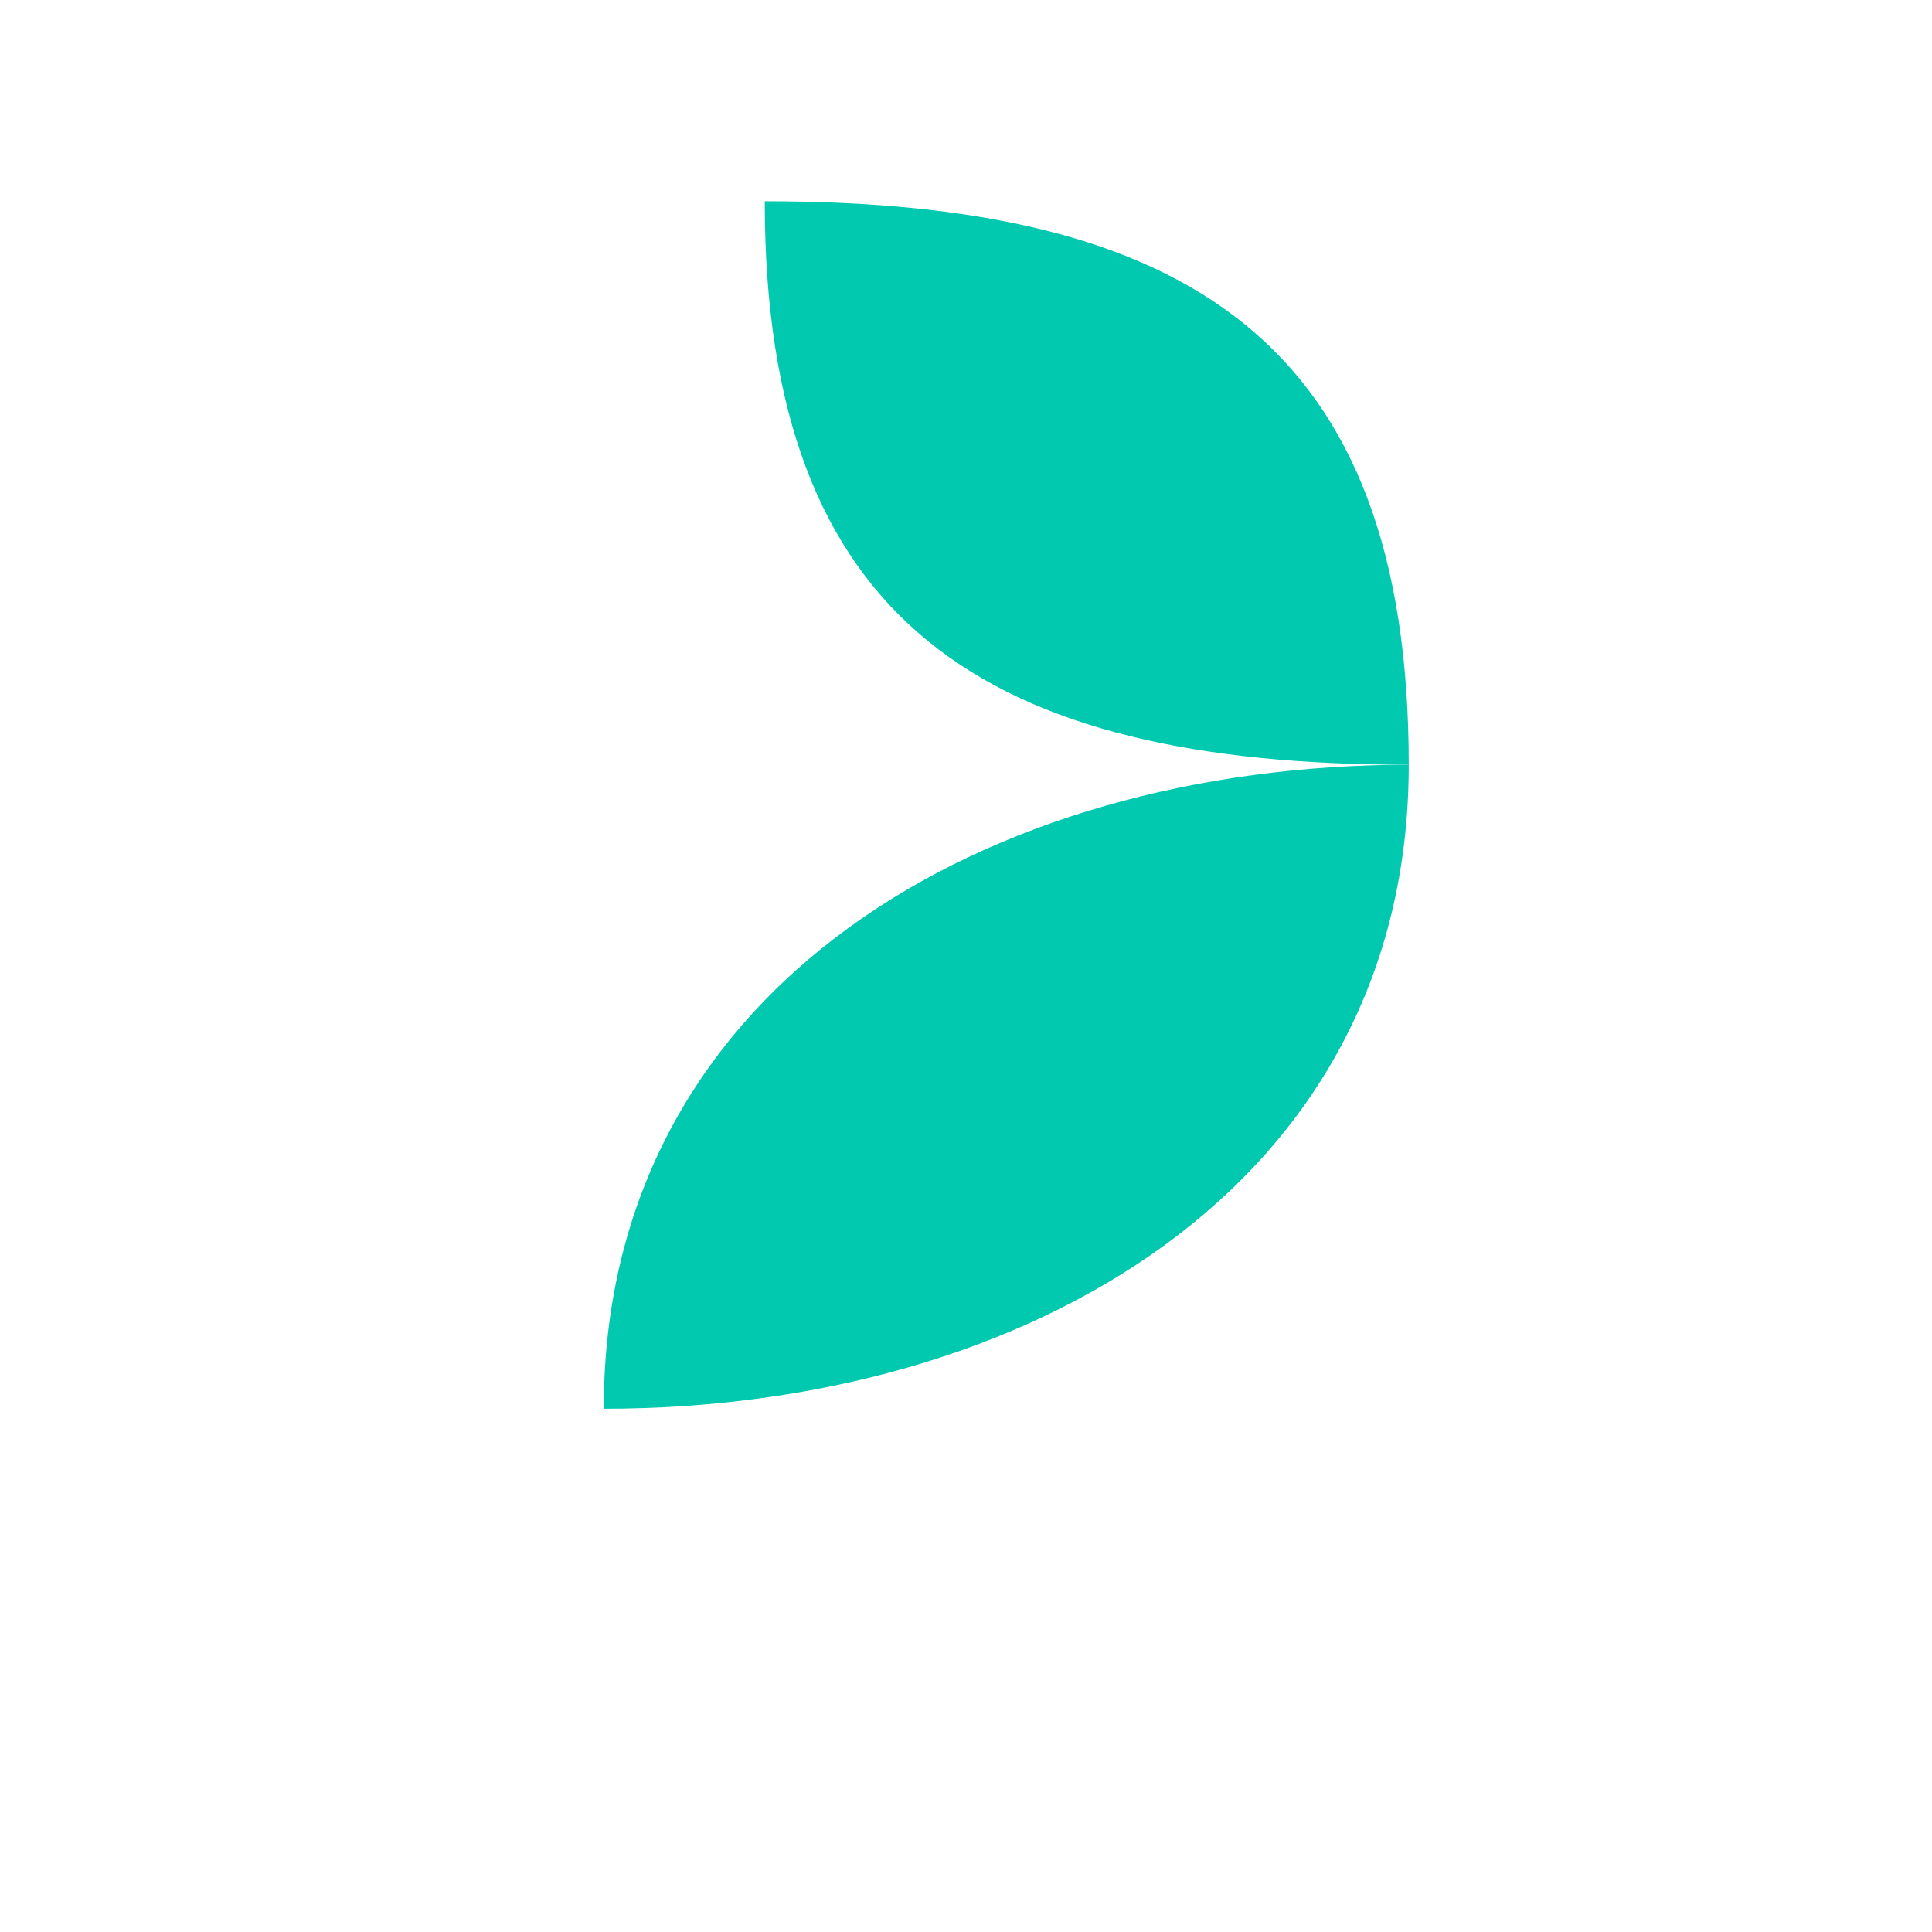 <?xml version="1.0" encoding="UTF-8"?>
<svg width="24" height="24" viewBox="0 0 24 24" xmlns="http://www.w3.org/2000/svg">
  <path d="M17.5 9.5C17.5 14.747 12.747 17.5 7.5 17.5C7.5 12.253 12.253 9.5 17.5 9.5Z" fill="#00C9B0"/>
  <path d="M17.5 9.5C17.5 4.253 14.747 2.5 9.5 2.5C9.5 7.747 12.253 9.5 17.5 9.5Z" fill="#00C9B0"/>
</svg> 